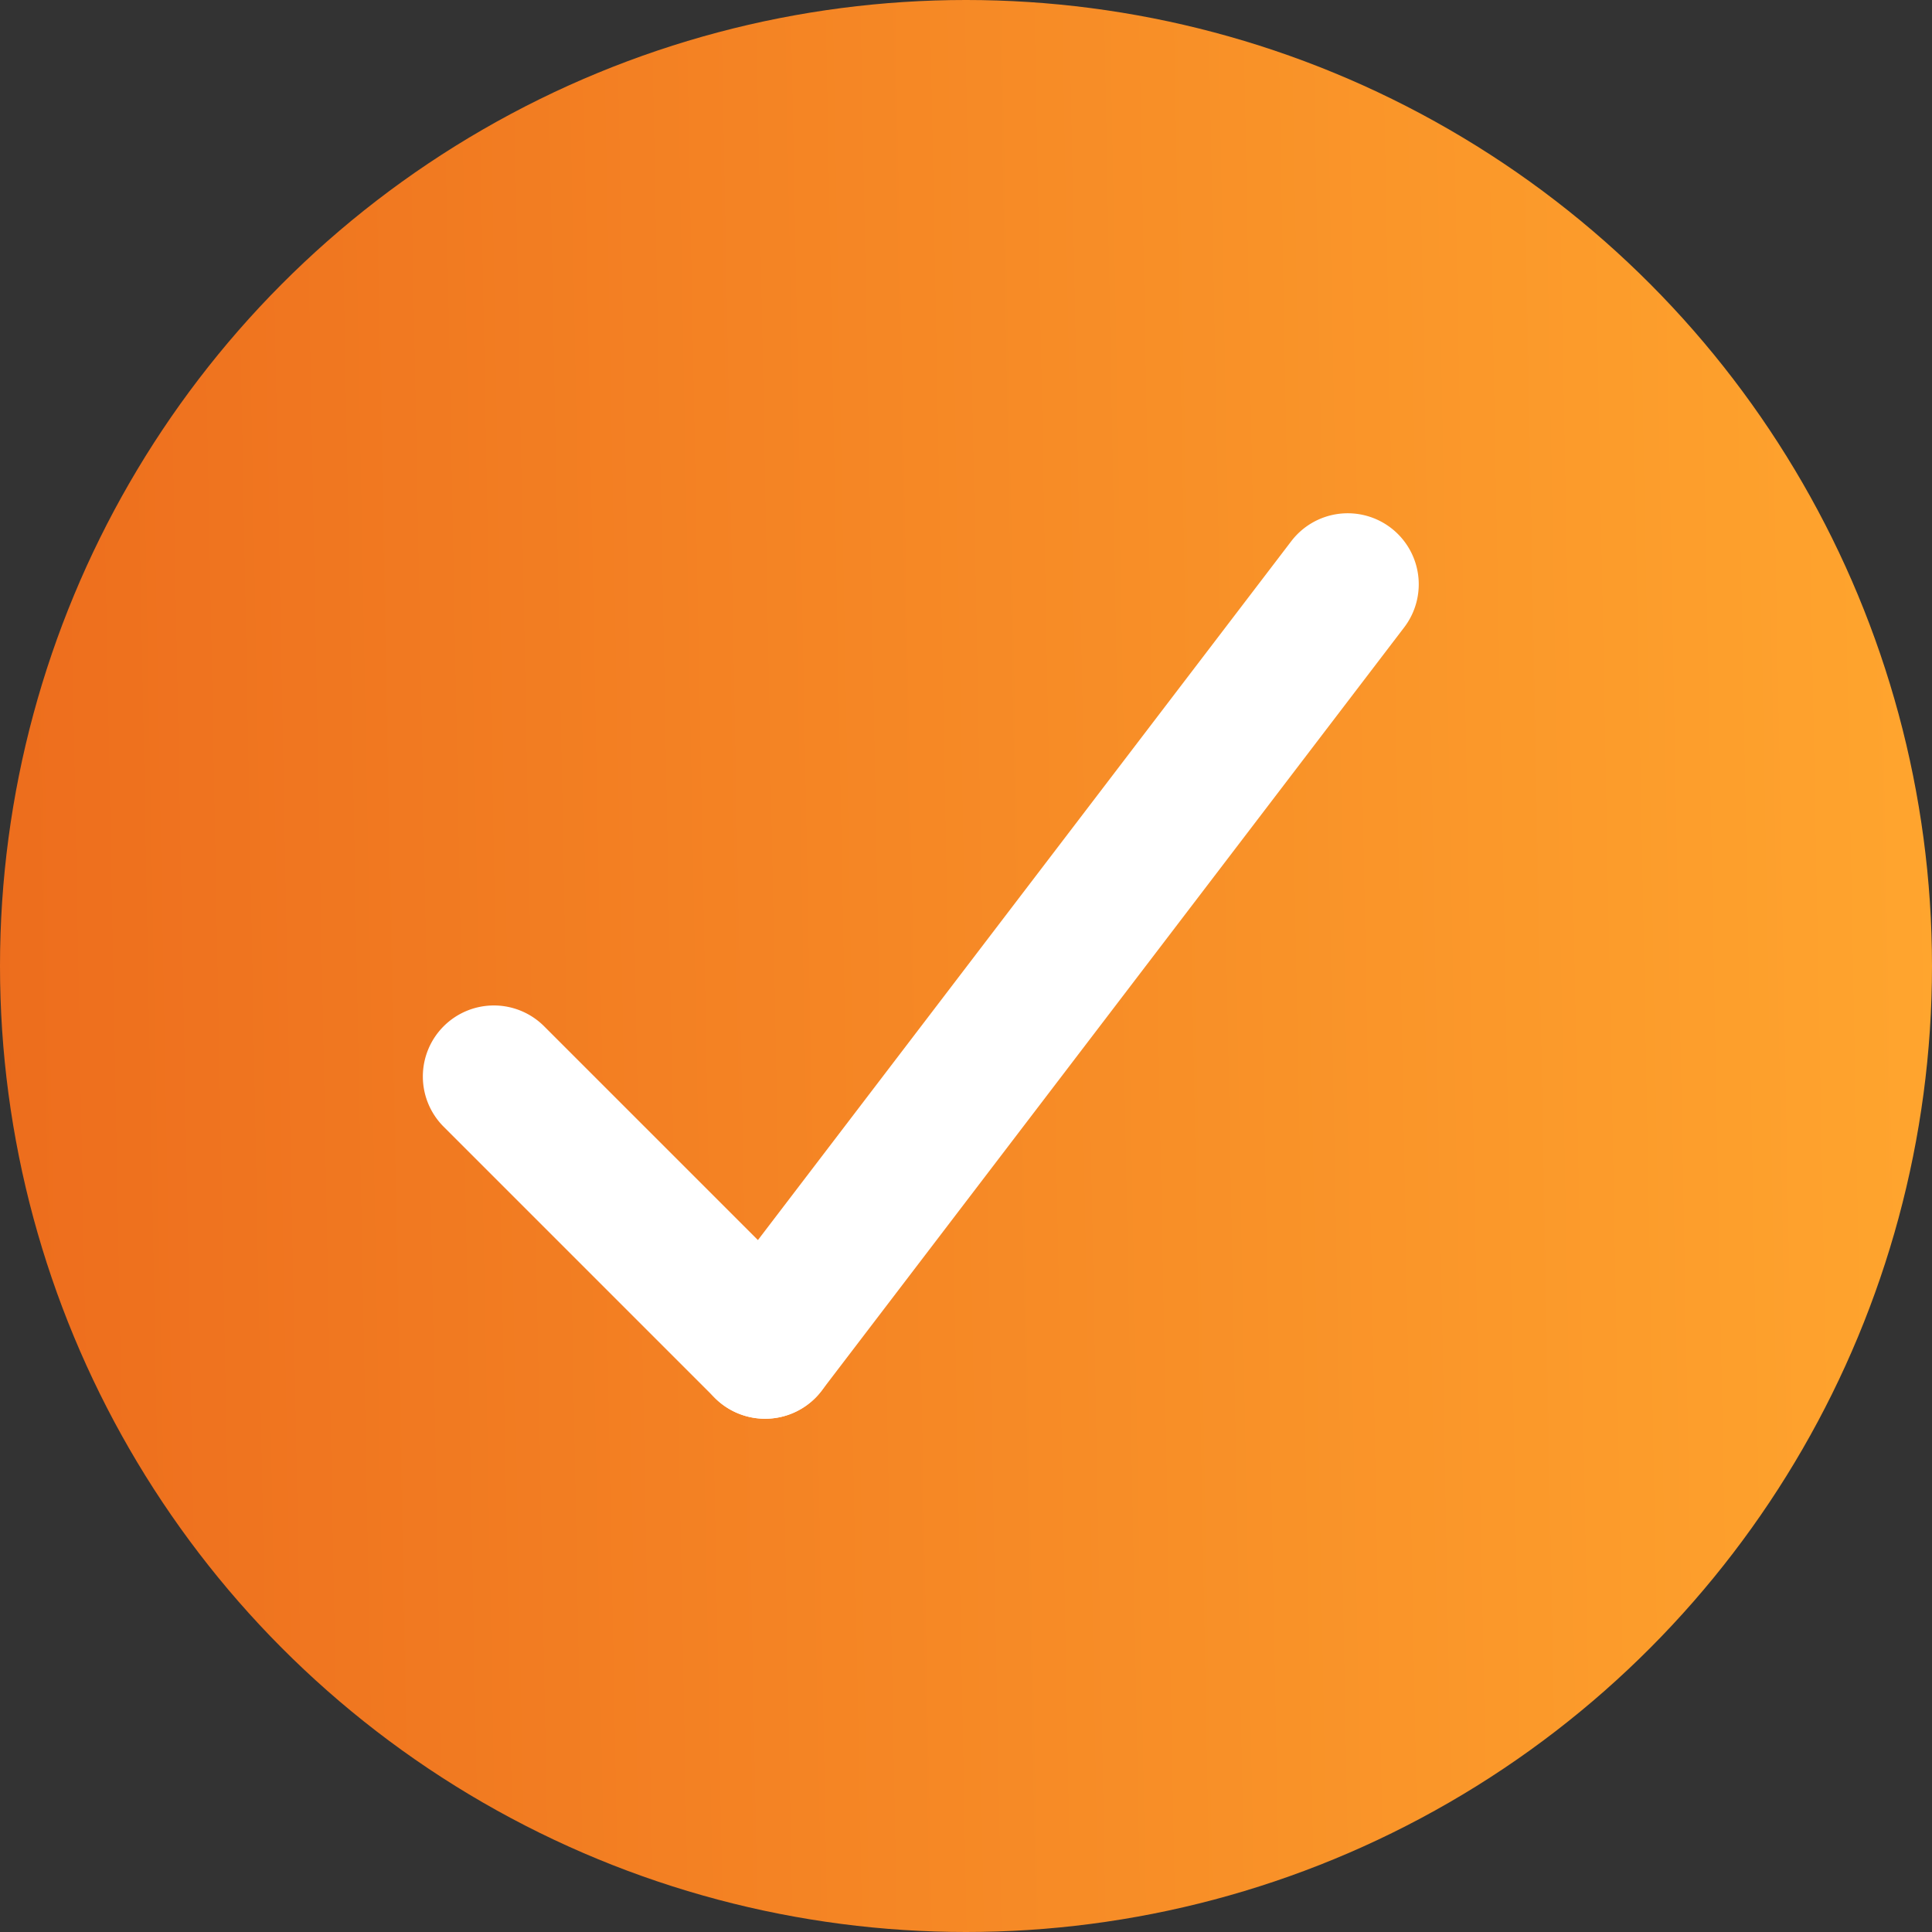 <svg xmlns="http://www.w3.org/2000/svg" xmlns:xlink="http://www.w3.org/1999/xlink" width="136" height="136" viewBox="0 0 136 136">
  <rect x="0" y="0" width="136" height="136" fill="#333333" stroke="none"/>
  <defs>
    <linearGradient id="linear-gradient" y1="0.519" x2="1" y2="0.5" gradientUnits="objectBoundingBox">
      <stop offset="0" stop-color="#ed6d1d"/>
      <stop offset="1" stop-color="#ffa52e"/>
    </linearGradient>
  </defs>
  <g id="Group_260" data-name="Group 260" transform="translate(22107 -8897)">
    <g id="Group_106" data-name="Group 106" transform="translate(-368 2)">
      <circle id="Ellipse_49" data-name="Ellipse 49" cx="68" cy="68" r="68" transform="translate(-21739 8895)" fill="url(#linear-gradient)"/>
    </g>
    <path id="Line_60" data-name="Line 60" d="M27,5H0A5,5,0,0,1-5,0,5,5,0,0,1,0-5H27a5,5,0,0,1,5,5A5,5,0,0,1,27,5Z" transform="translate(-22072.234 8972.778) rotate(45)" fill="#fff"/>
    <path id="Line_61" data-name="Line 61" d="M8.994,72a5,5,0,0,1-4.949-4.335l-9-67A5,5,0,0,1-.666-4.955,5,5,0,0,1,4.955-.666l9,67A5,5,0,0,1,8.994,72Z" transform="translate(-22012.129 8938.13) rotate(45)" fill="#fff"/>
  </g>
</svg>
